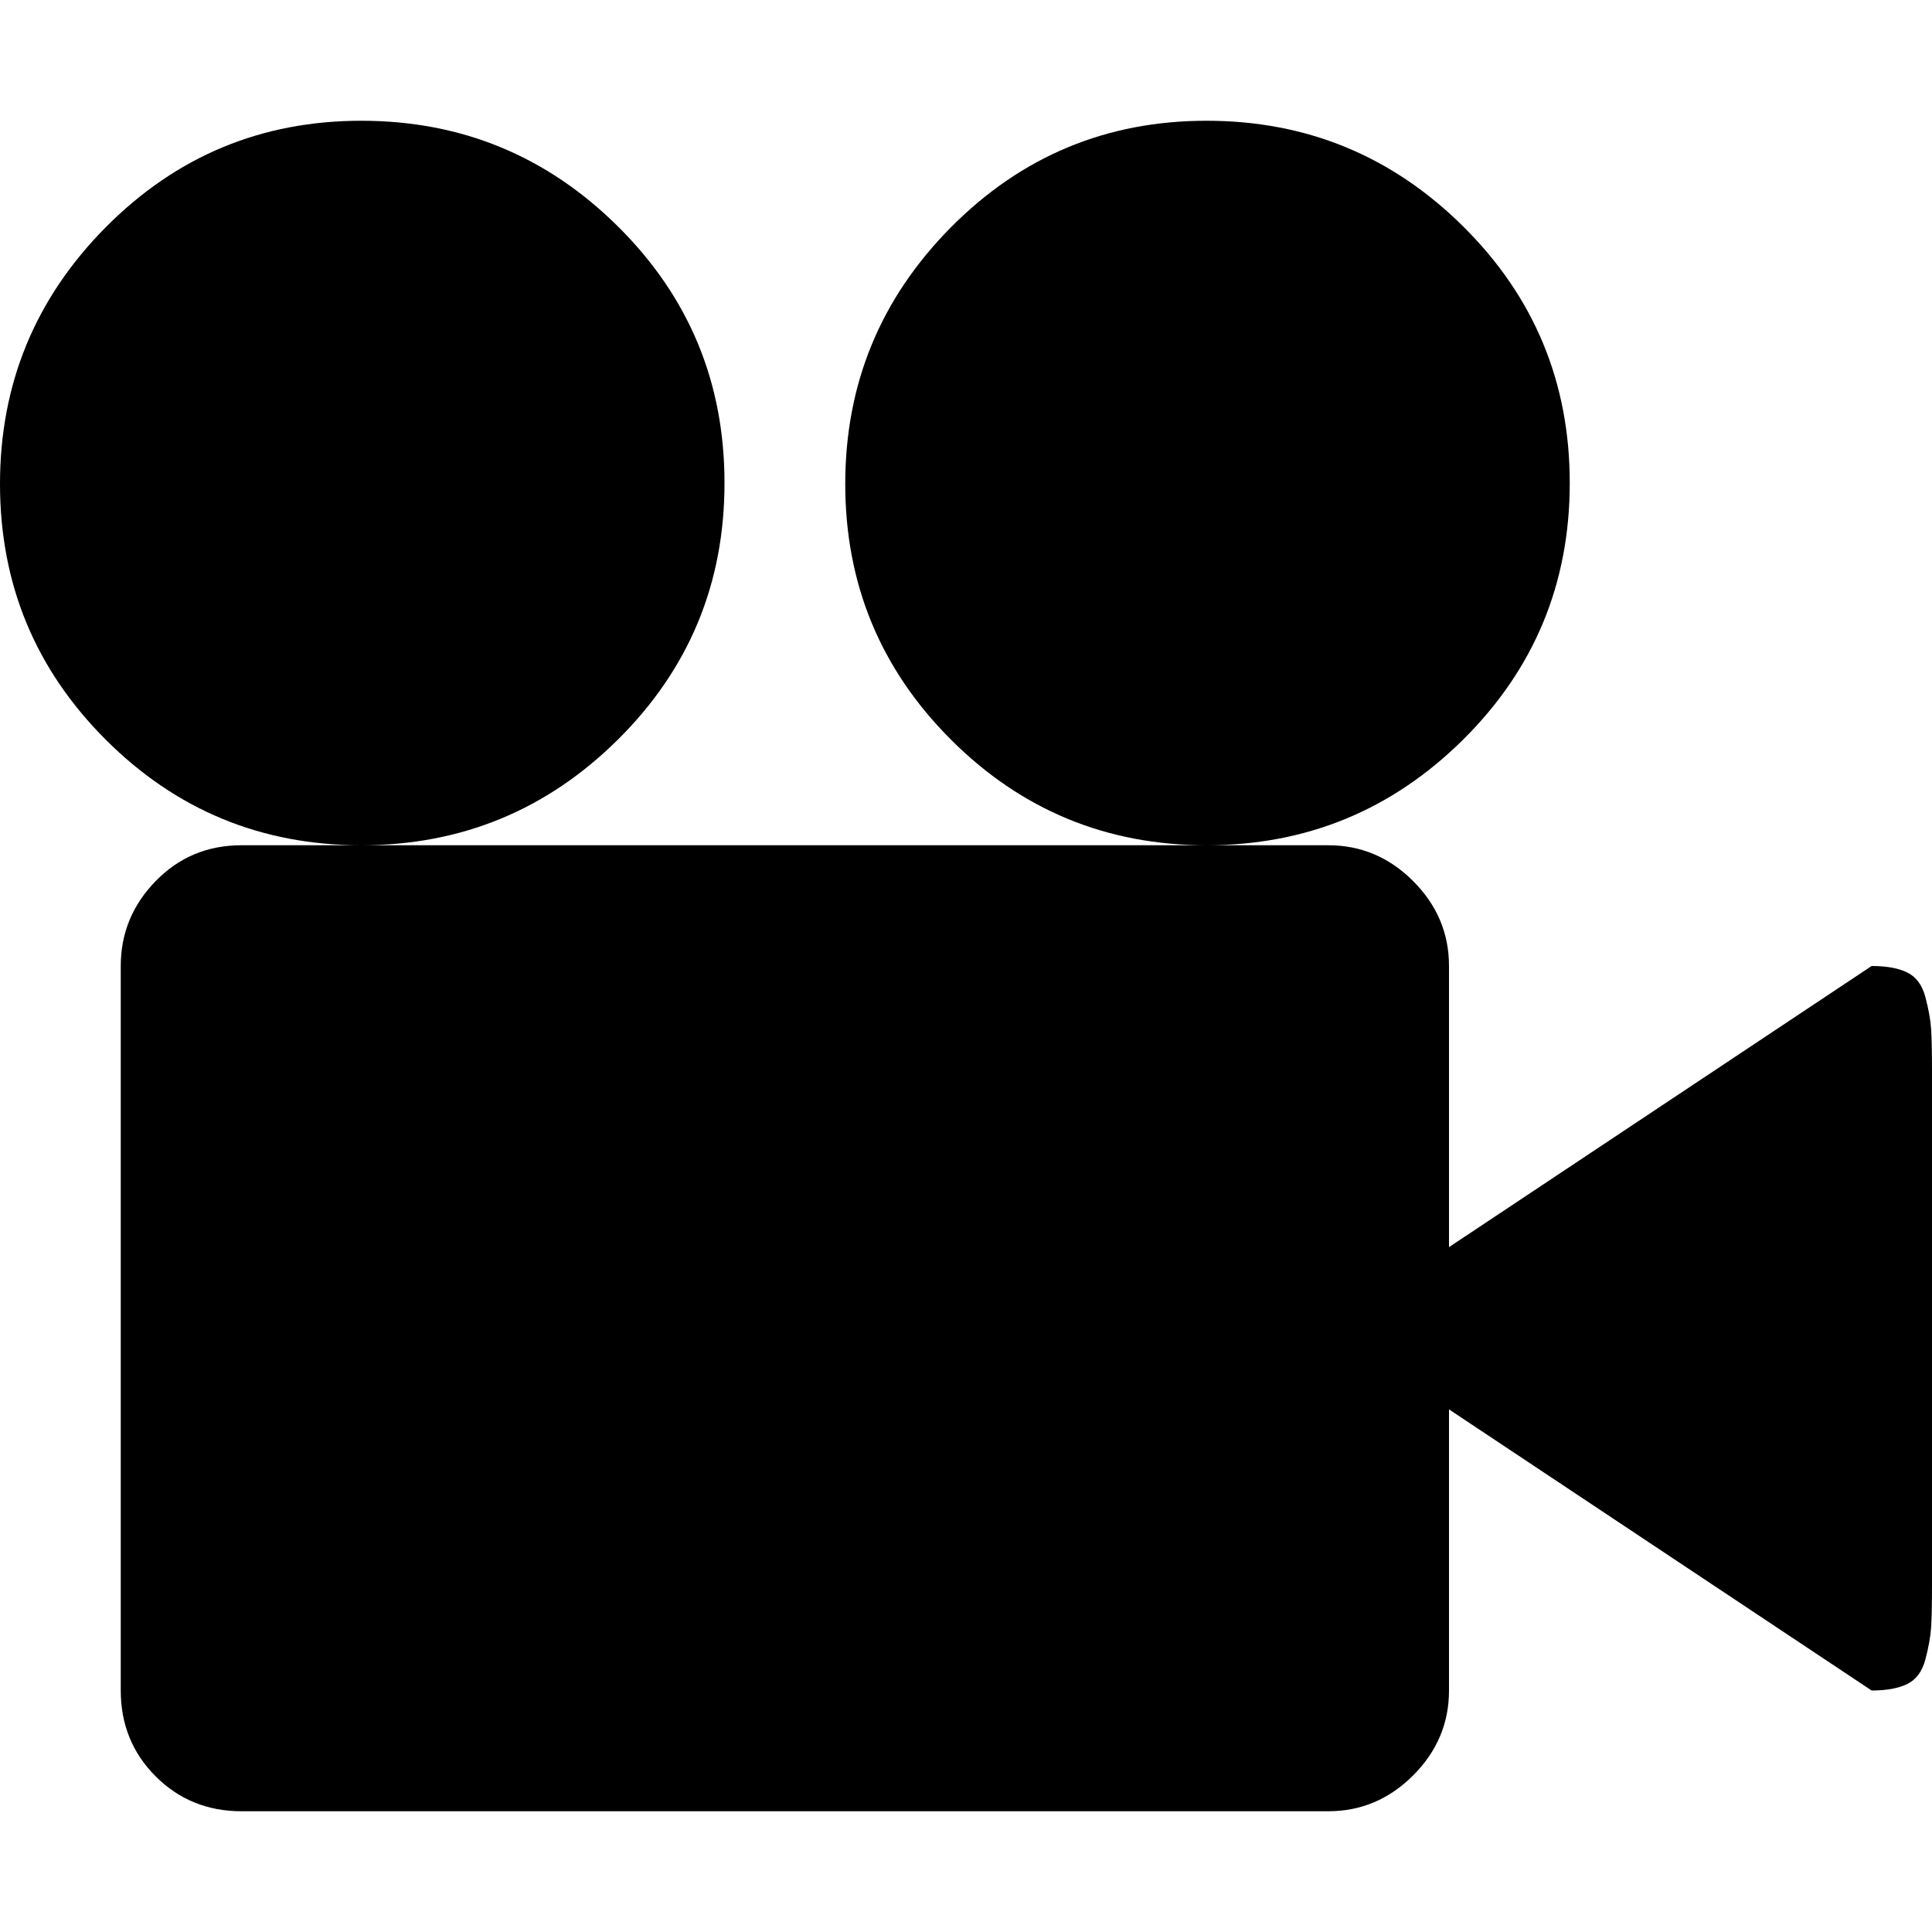 <?xml version="1.0" encoding="utf-8"?> <!-- Generator: IcoMoon.io --> <!DOCTYPE svg PUBLIC "-//W3C//DTD SVG 1.1//EN" "http://www.w3.org/Graphics/SVG/1.1/DTD/svg11.dtd"> <svg width="512" height="512" viewBox="0 0 512 512" xmlns="http://www.w3.org/2000/svg" xmlns:xlink="http://www.w3.org/1999/xlink" fill="#000000"><path d="M 512.00,416.00l0.00,4.00 q0.00,8.00 -0.25,11.50t-1.50,8.25t-4.75,6.50t-9.50,1.75l-112.00-74.50l0.00,74.50 q0.00,13.00 -9.50,22.50t-22.50,9.50l-288.00,0.00 q-13.50,0.00 -22.75-9.25t-9.25-22.75l0.00-192.00 q0.00-13.00 9.25-22.50t 22.75-9.50l 32.00,0.00 l 224.00,0.00 l 32.00,0.00 q 13.00,0.00 22.50,9.50t 9.50,22.50l0.00,74.50 l 112.00-74.50q 6.00,0.00 9.50,1.75t 4.75,6.50t 1.50,8.25t 0.25,11.50l0.00,4.00 l0.00,128.00 zM0.00,128.25 q0.00-39.75 28.00-68.00t 67.75-28.25t 68.00,28.00t 28.25,68.00t-28.25,68.00t-68.00,28.00t-67.75-28.00t-28.00-67.75zM 224.00,128.25q0.00-39.75 28.00-68.00t 67.75-28.25t 68.00,28.00t 28.25,68.00t-28.25,68.00t-68.00,28.00t-67.75-28.00t-28.00-67.75z" ></path></svg>